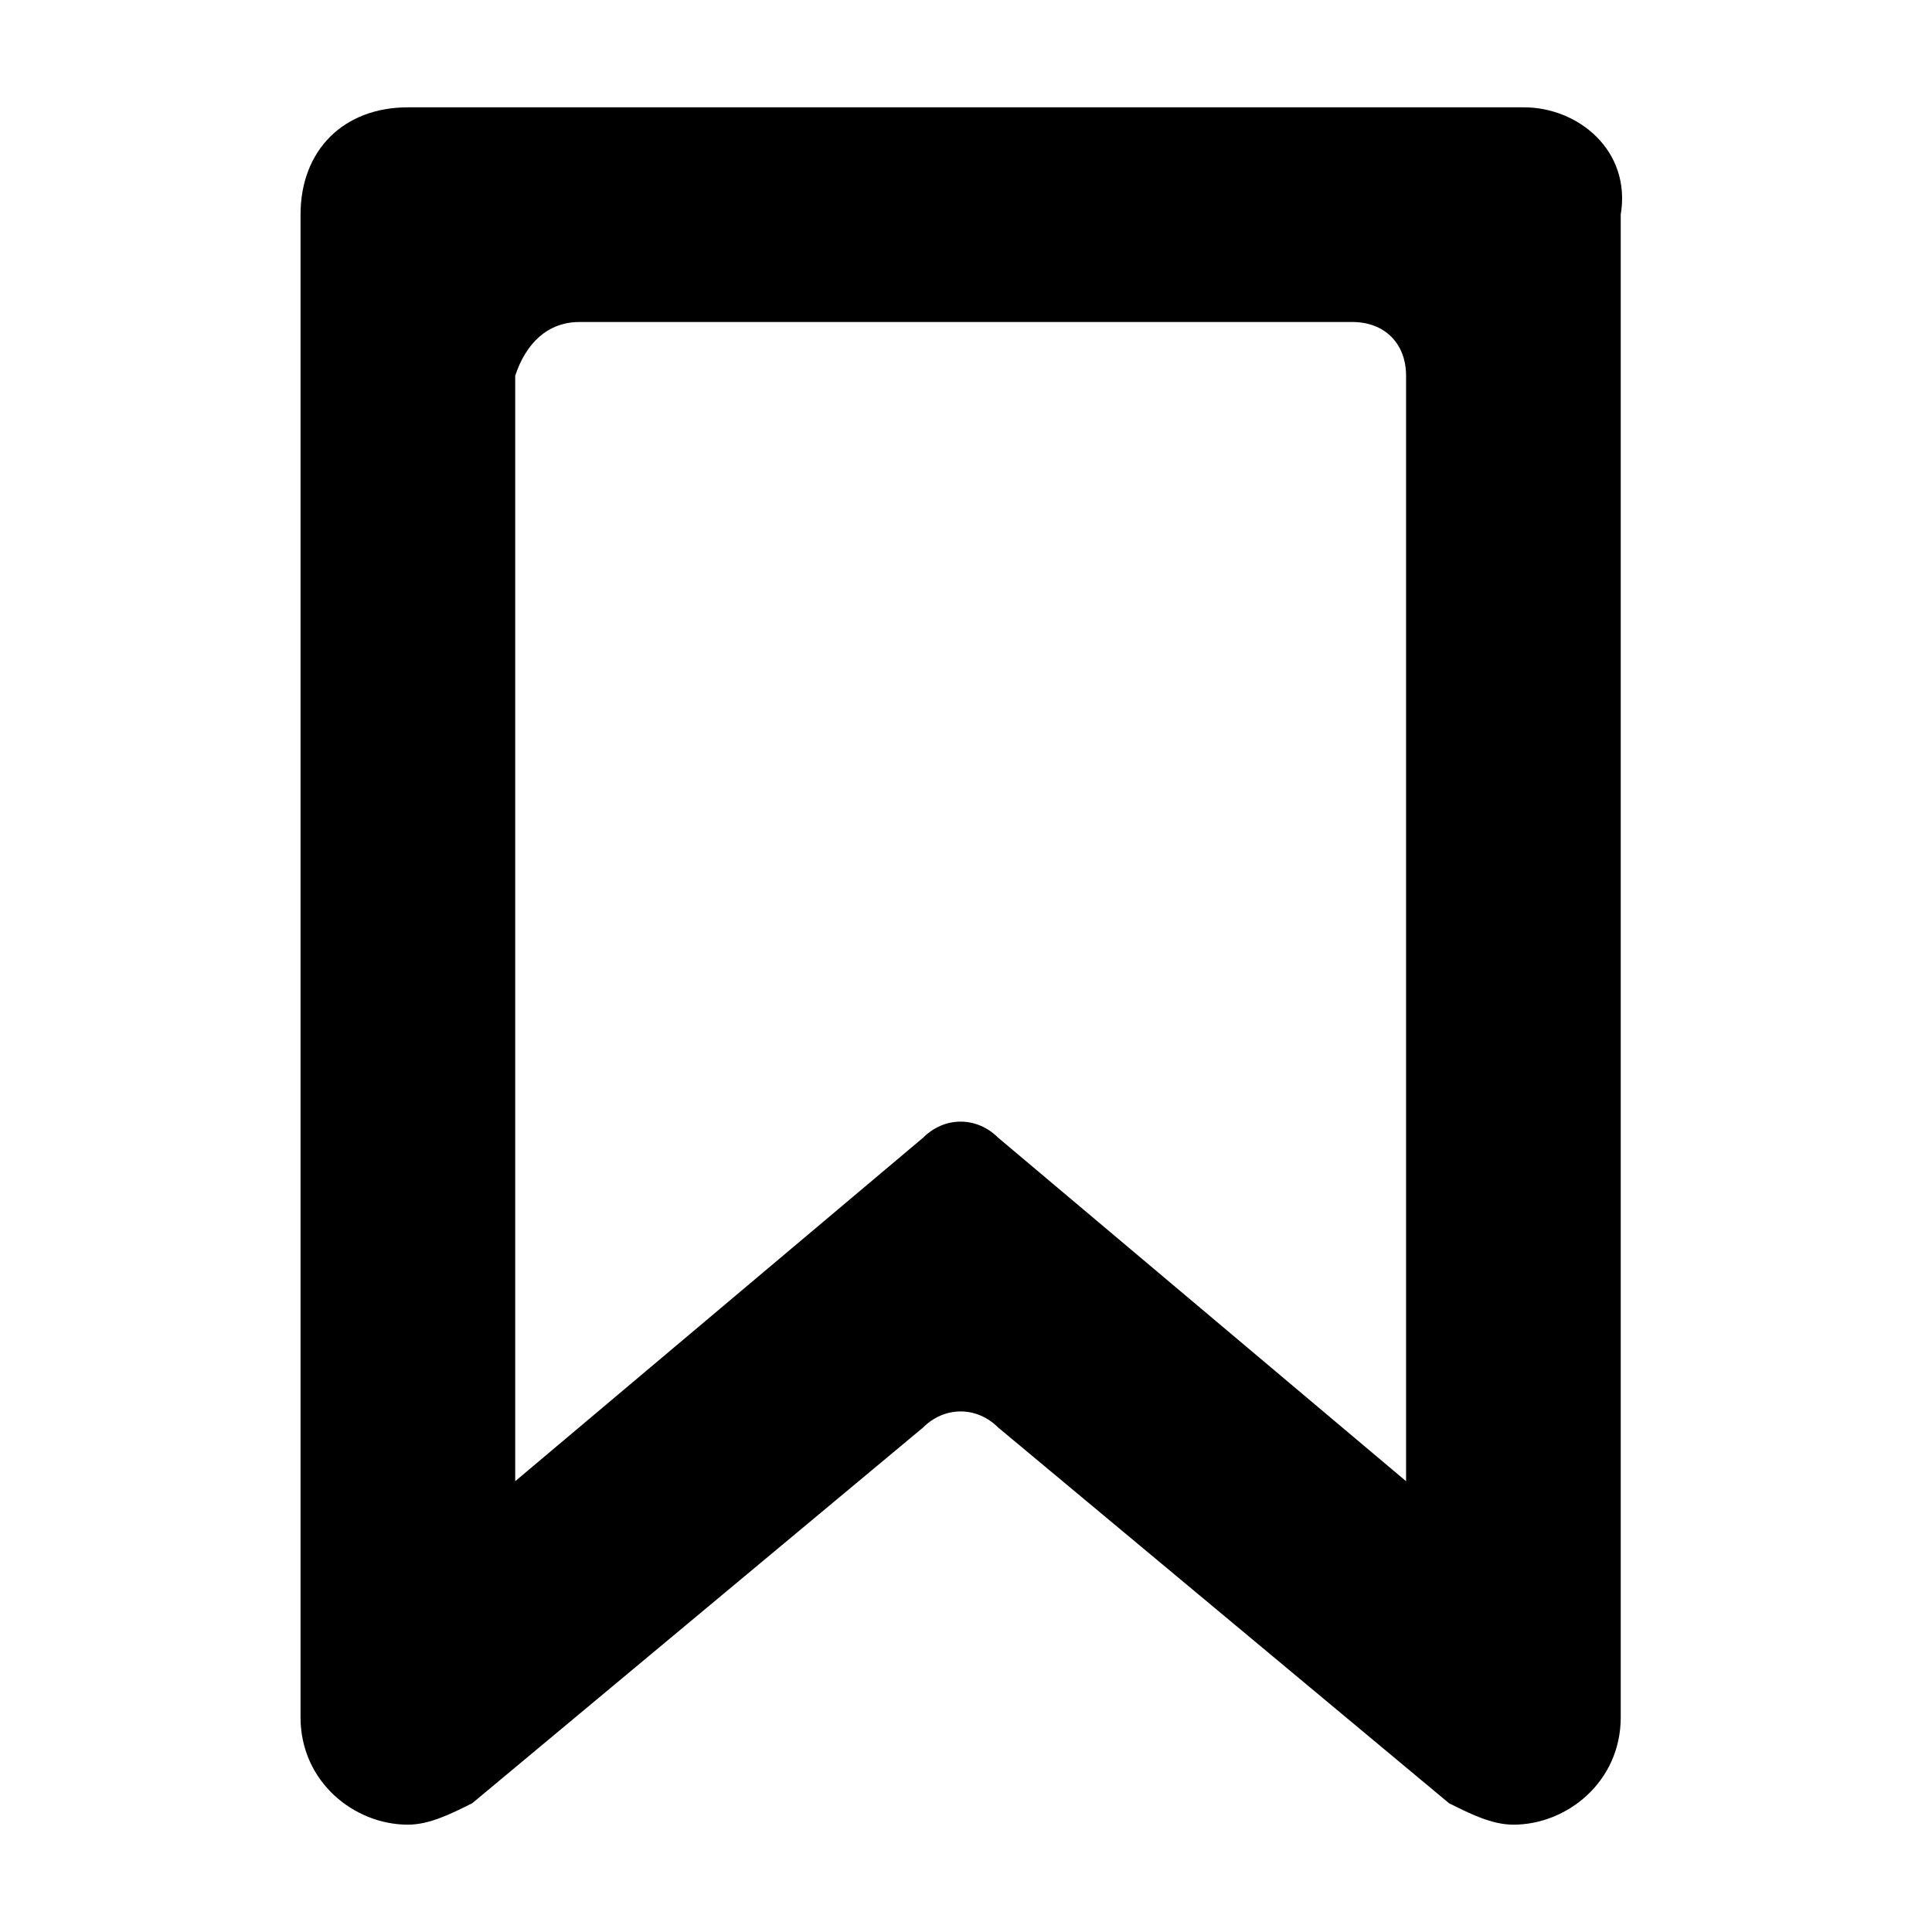 <?xml version="1.0" encoding="utf-8"?>
<!-- Generator: Adobe Illustrator 21.0.2, SVG Export Plug-In . SVG Version: 6.00 Build 0)  -->
<svg version="1.1" id="Layer_1" xmlns="http://www.w3.org/2000/svg" xmlns:xlink="http://www.w3.org/1999/xlink" x="0px" y="0px"
	 viewBox="0 0 18 18" style="enable-background:new 0 0 18 18;" xml:space="preserve">
<style type="text/css">
	.st0{fill-rule:evenodd;clip-rule:evenodd;}
</style>
<path class="st0" d="M13.1,13.8l-3.8-3.2c-0.2-0.2-0.5-0.2-0.7,0l-3.8,3.2V3.5C4.9,3.2,5.1,3,5.4,3h7.2c0.3,0,0.5,0.2,0.5,0.5V13.8z
	 M14.2,1H3.8c-0.6,0-1,0.4-1,1v14c0,0.6,0.5,1,1,1c0.2,0,0.4-0.1,0.6-0.2l4.2-3.5c0.2-0.2,0.5-0.2,0.7,0l4.2,3.5
	c0.2,0.1,0.4,0.2,0.6,0.2c0.5,0,1-0.4,1-1V2C15.2,1.4,14.7,1,14.2,1z"/>
</svg>

